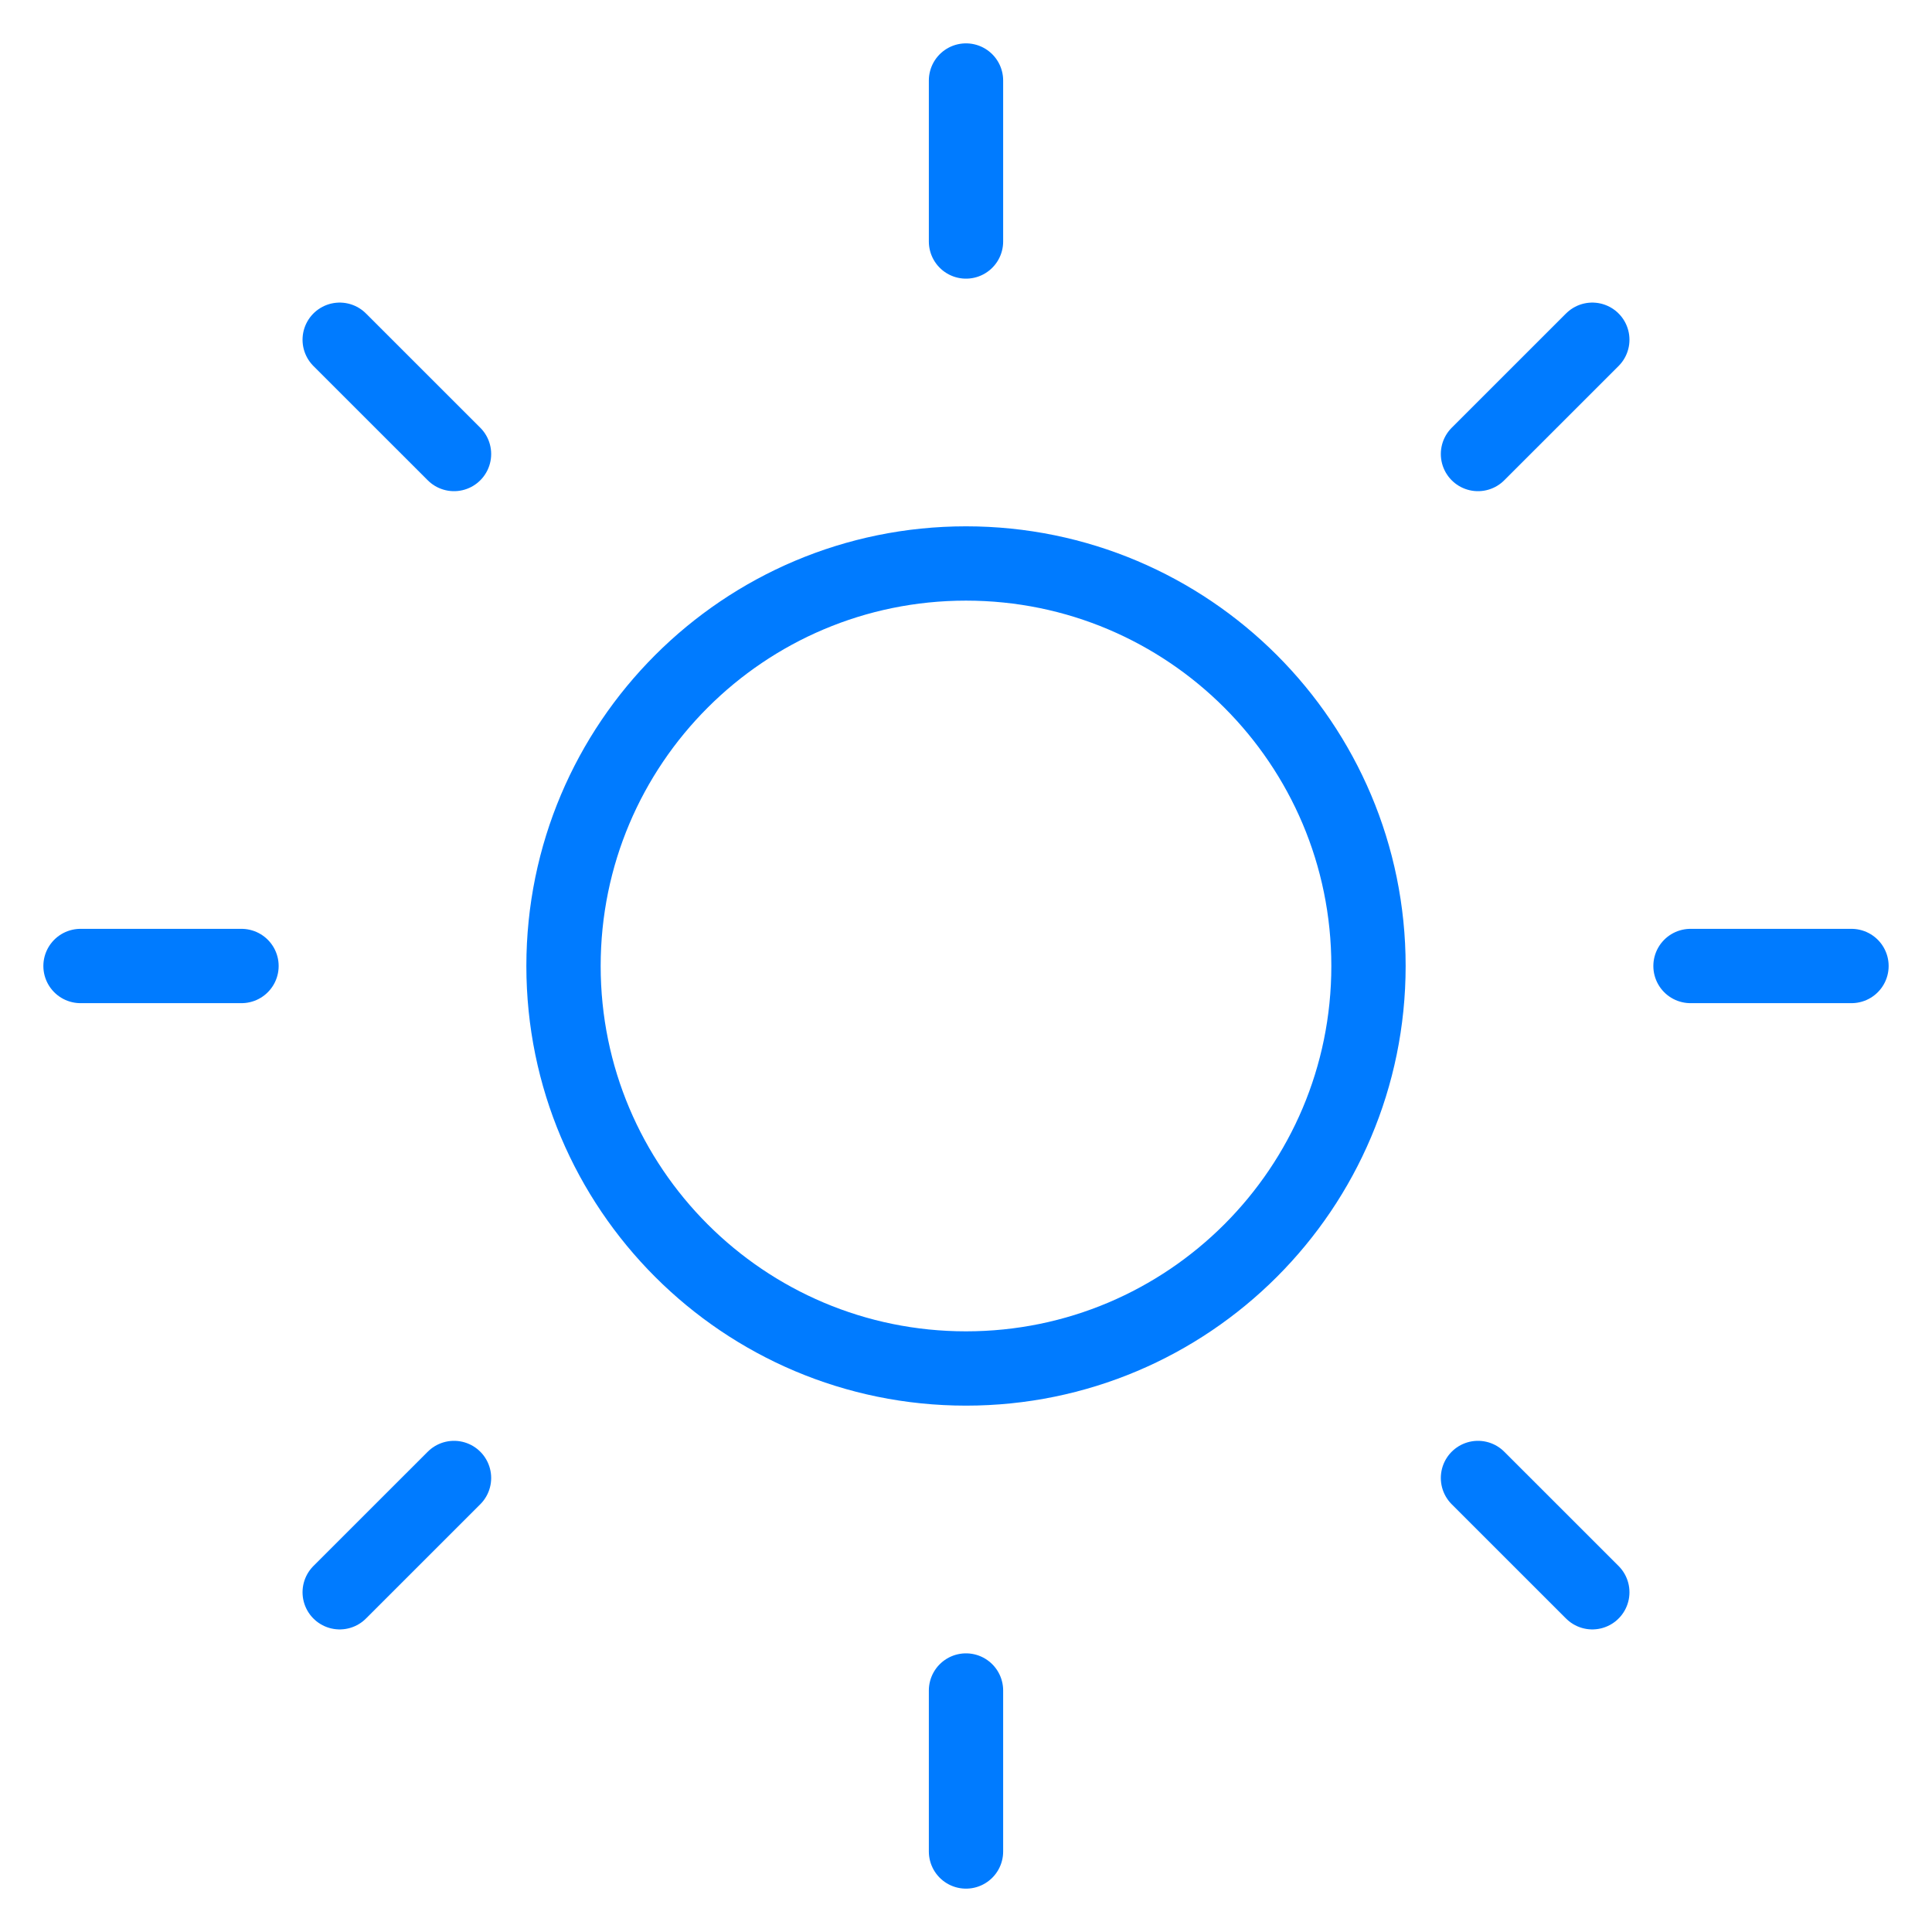 <svg width="52" height="52" viewBox="0 0 52 52" fill="none" xmlns="http://www.w3.org/2000/svg">
<g id="sun">
<path id="Vector" d="M26 36.833C31.983 36.833 36.833 31.983 36.833 26C36.833 20.017 31.983 15.166 26 15.166C20.017 15.166 15.167 20.017 15.167 26C15.167 31.983 20.017 36.833 26 36.833Z" stroke="#007BFF" stroke-width="2" stroke-linecap="round" stroke-linejoin="round"/>
<path id="Vector_2" d="M26 2.167V6.5" stroke="#007BFF" stroke-width="2" stroke-linecap="round" stroke-linejoin="round"/>
<path id="Vector_3" d="M26 45.5V49.833" stroke="#007BFF" stroke-width="2" stroke-linecap="round" stroke-linejoin="round"/>
<path id="Vector_4" d="M9.143 9.144L12.22 12.22" stroke="#007BFF" stroke-width="2" stroke-linecap="round" stroke-linejoin="round"/>
<path id="Vector_5" d="M39.78 39.78L42.857 42.856" stroke="#007BFF" stroke-width="2" stroke-linecap="round" stroke-linejoin="round"/>
<path id="Vector_6" d="M2.167 26H6.5" stroke="#007BFF" stroke-width="2" stroke-linecap="round" stroke-linejoin="round"/>
<path id="Vector_7" d="M45.5 26H49.833" stroke="#007BFF" stroke-width="2" stroke-linecap="round" stroke-linejoin="round"/>
<path id="Vector_8" d="M9.143 42.856L12.22 39.78" stroke="#007BFF" stroke-width="2" stroke-linecap="round" stroke-linejoin="round"/>
<path id="Vector_9" d="M39.78 12.22L42.857 9.144" stroke="#007BFF" stroke-width="2" stroke-linecap="round" stroke-linejoin="round"/>
</g>
</svg>
